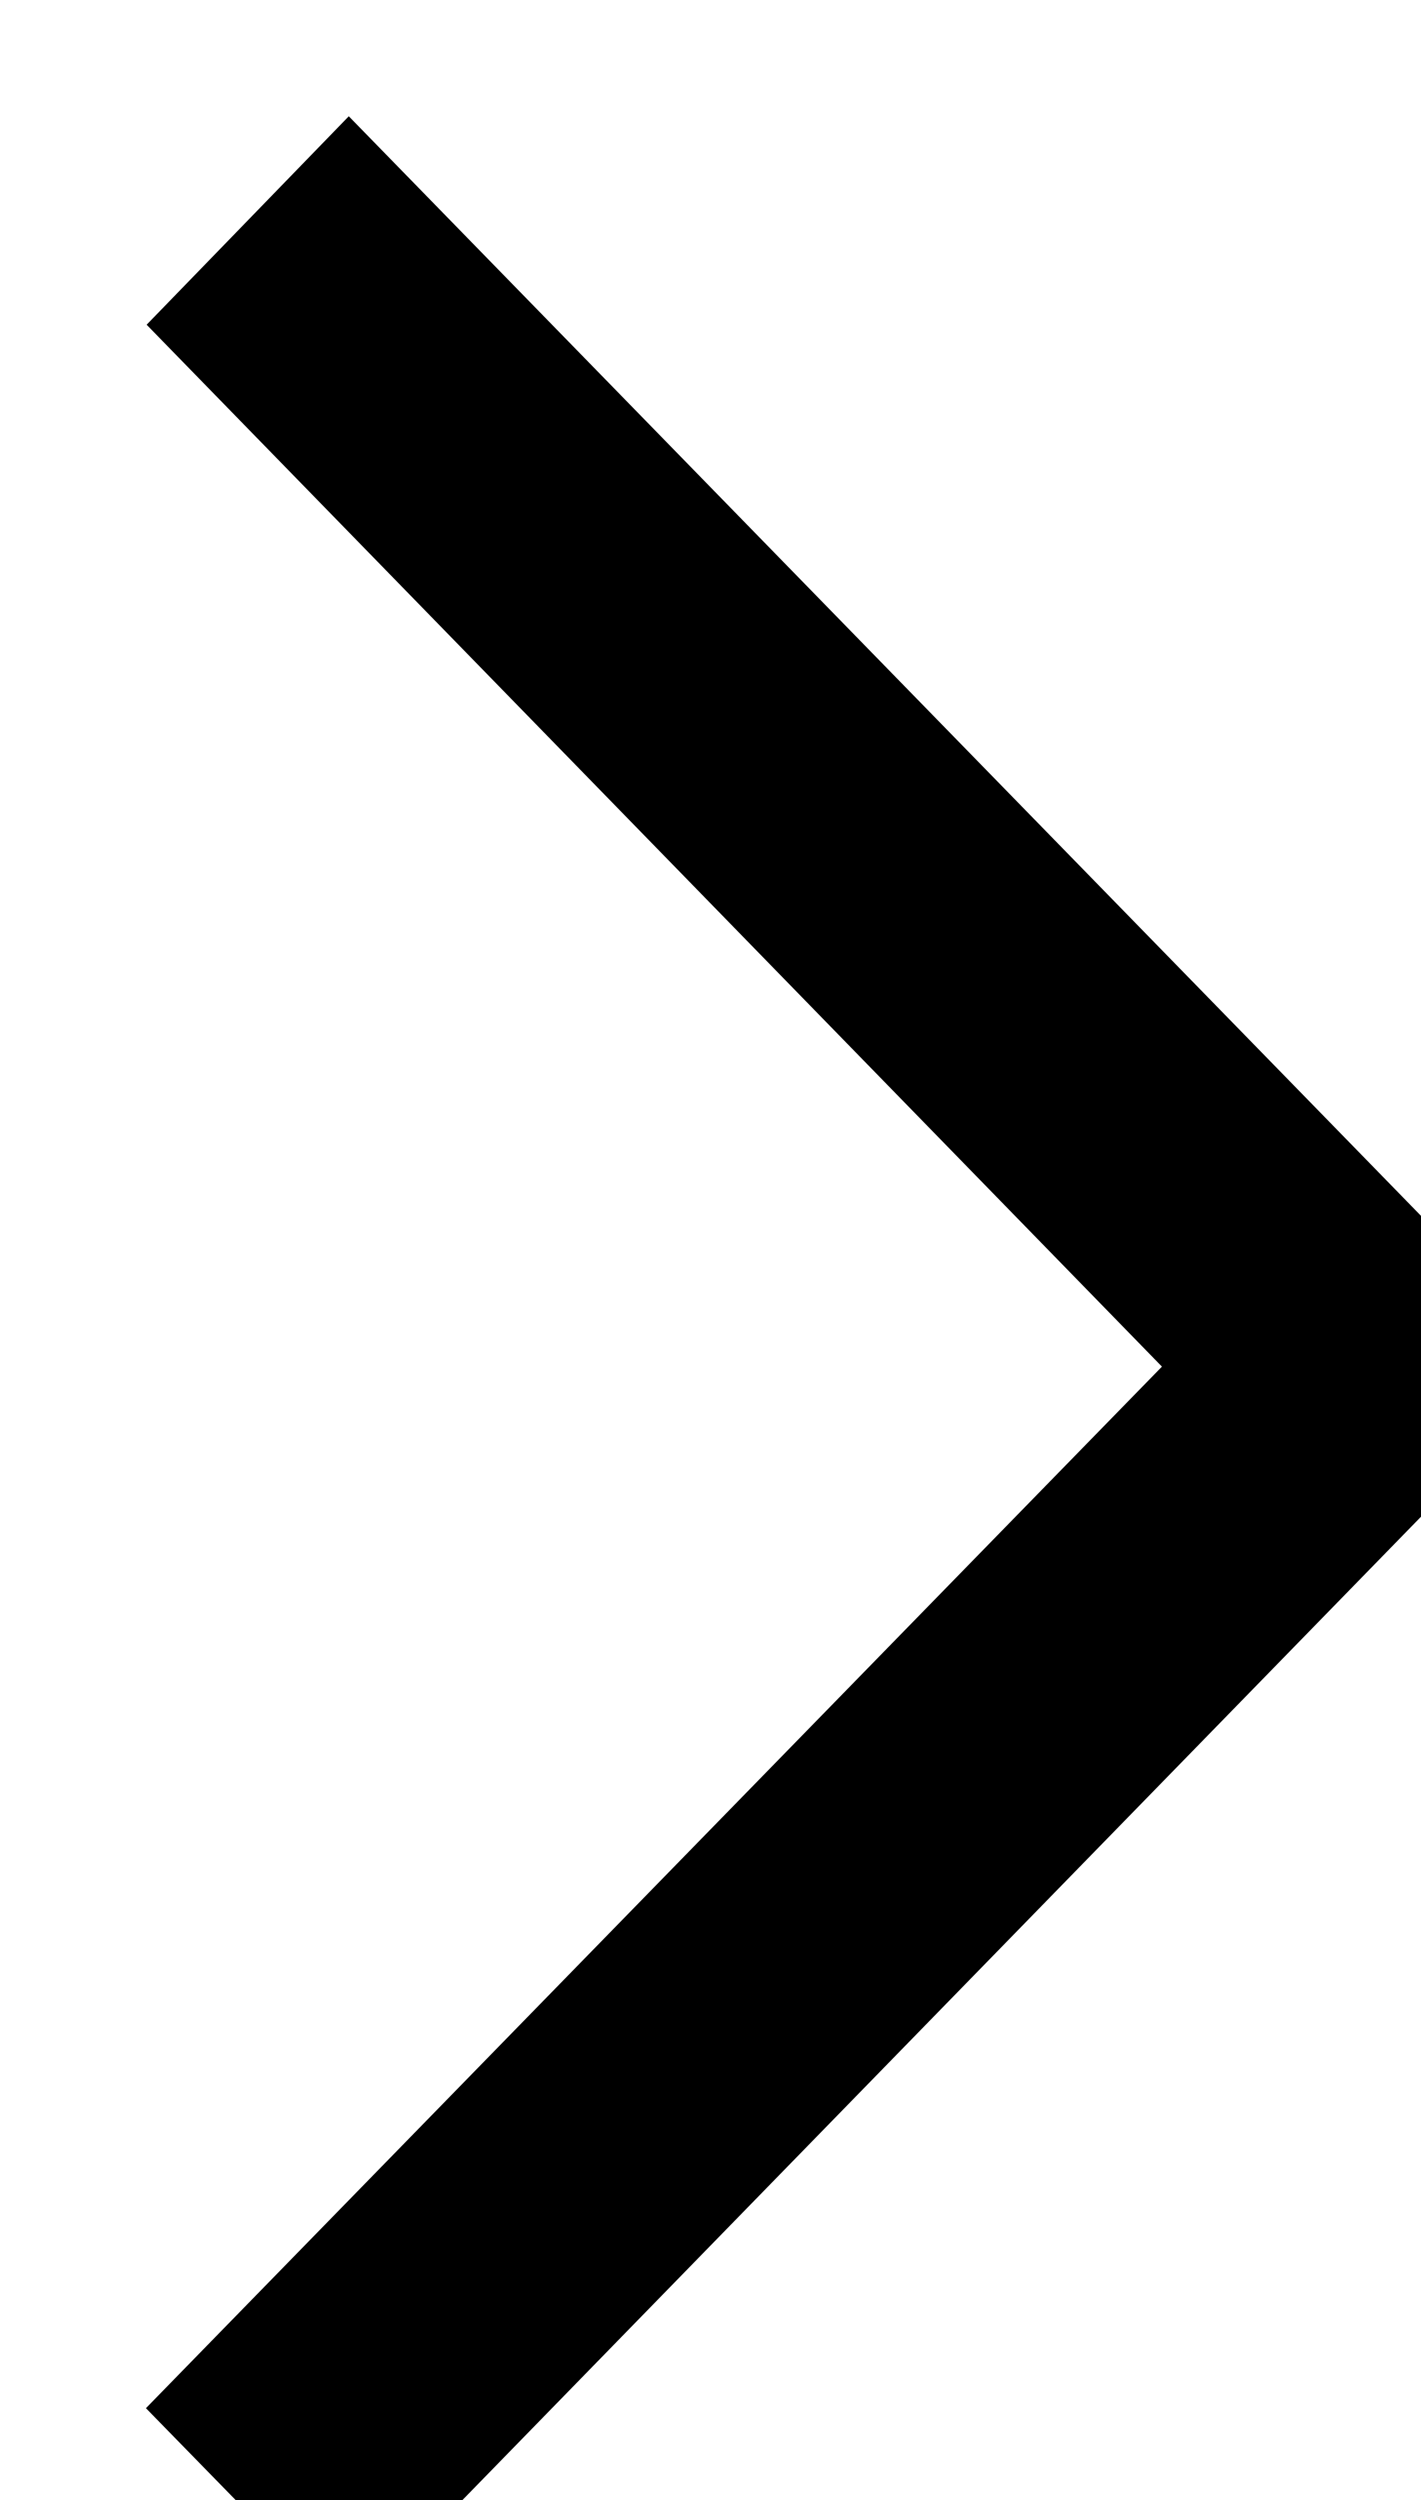 <?xml version="1.0" encoding="utf-8"?><svg fill="none" xmlns="http://www.w3.org/2000/svg" viewBox="0 0 4.07 7.16" width="4.07" height="7.16"><path fill-rule="evenodd" clip-rule="evenodd" d="M1 7.493l3.49-3.58-.581-.596L.999.333.42.93l2.908 2.984L.418 6.897 1 7.493z" fill="currentColor"/></svg>